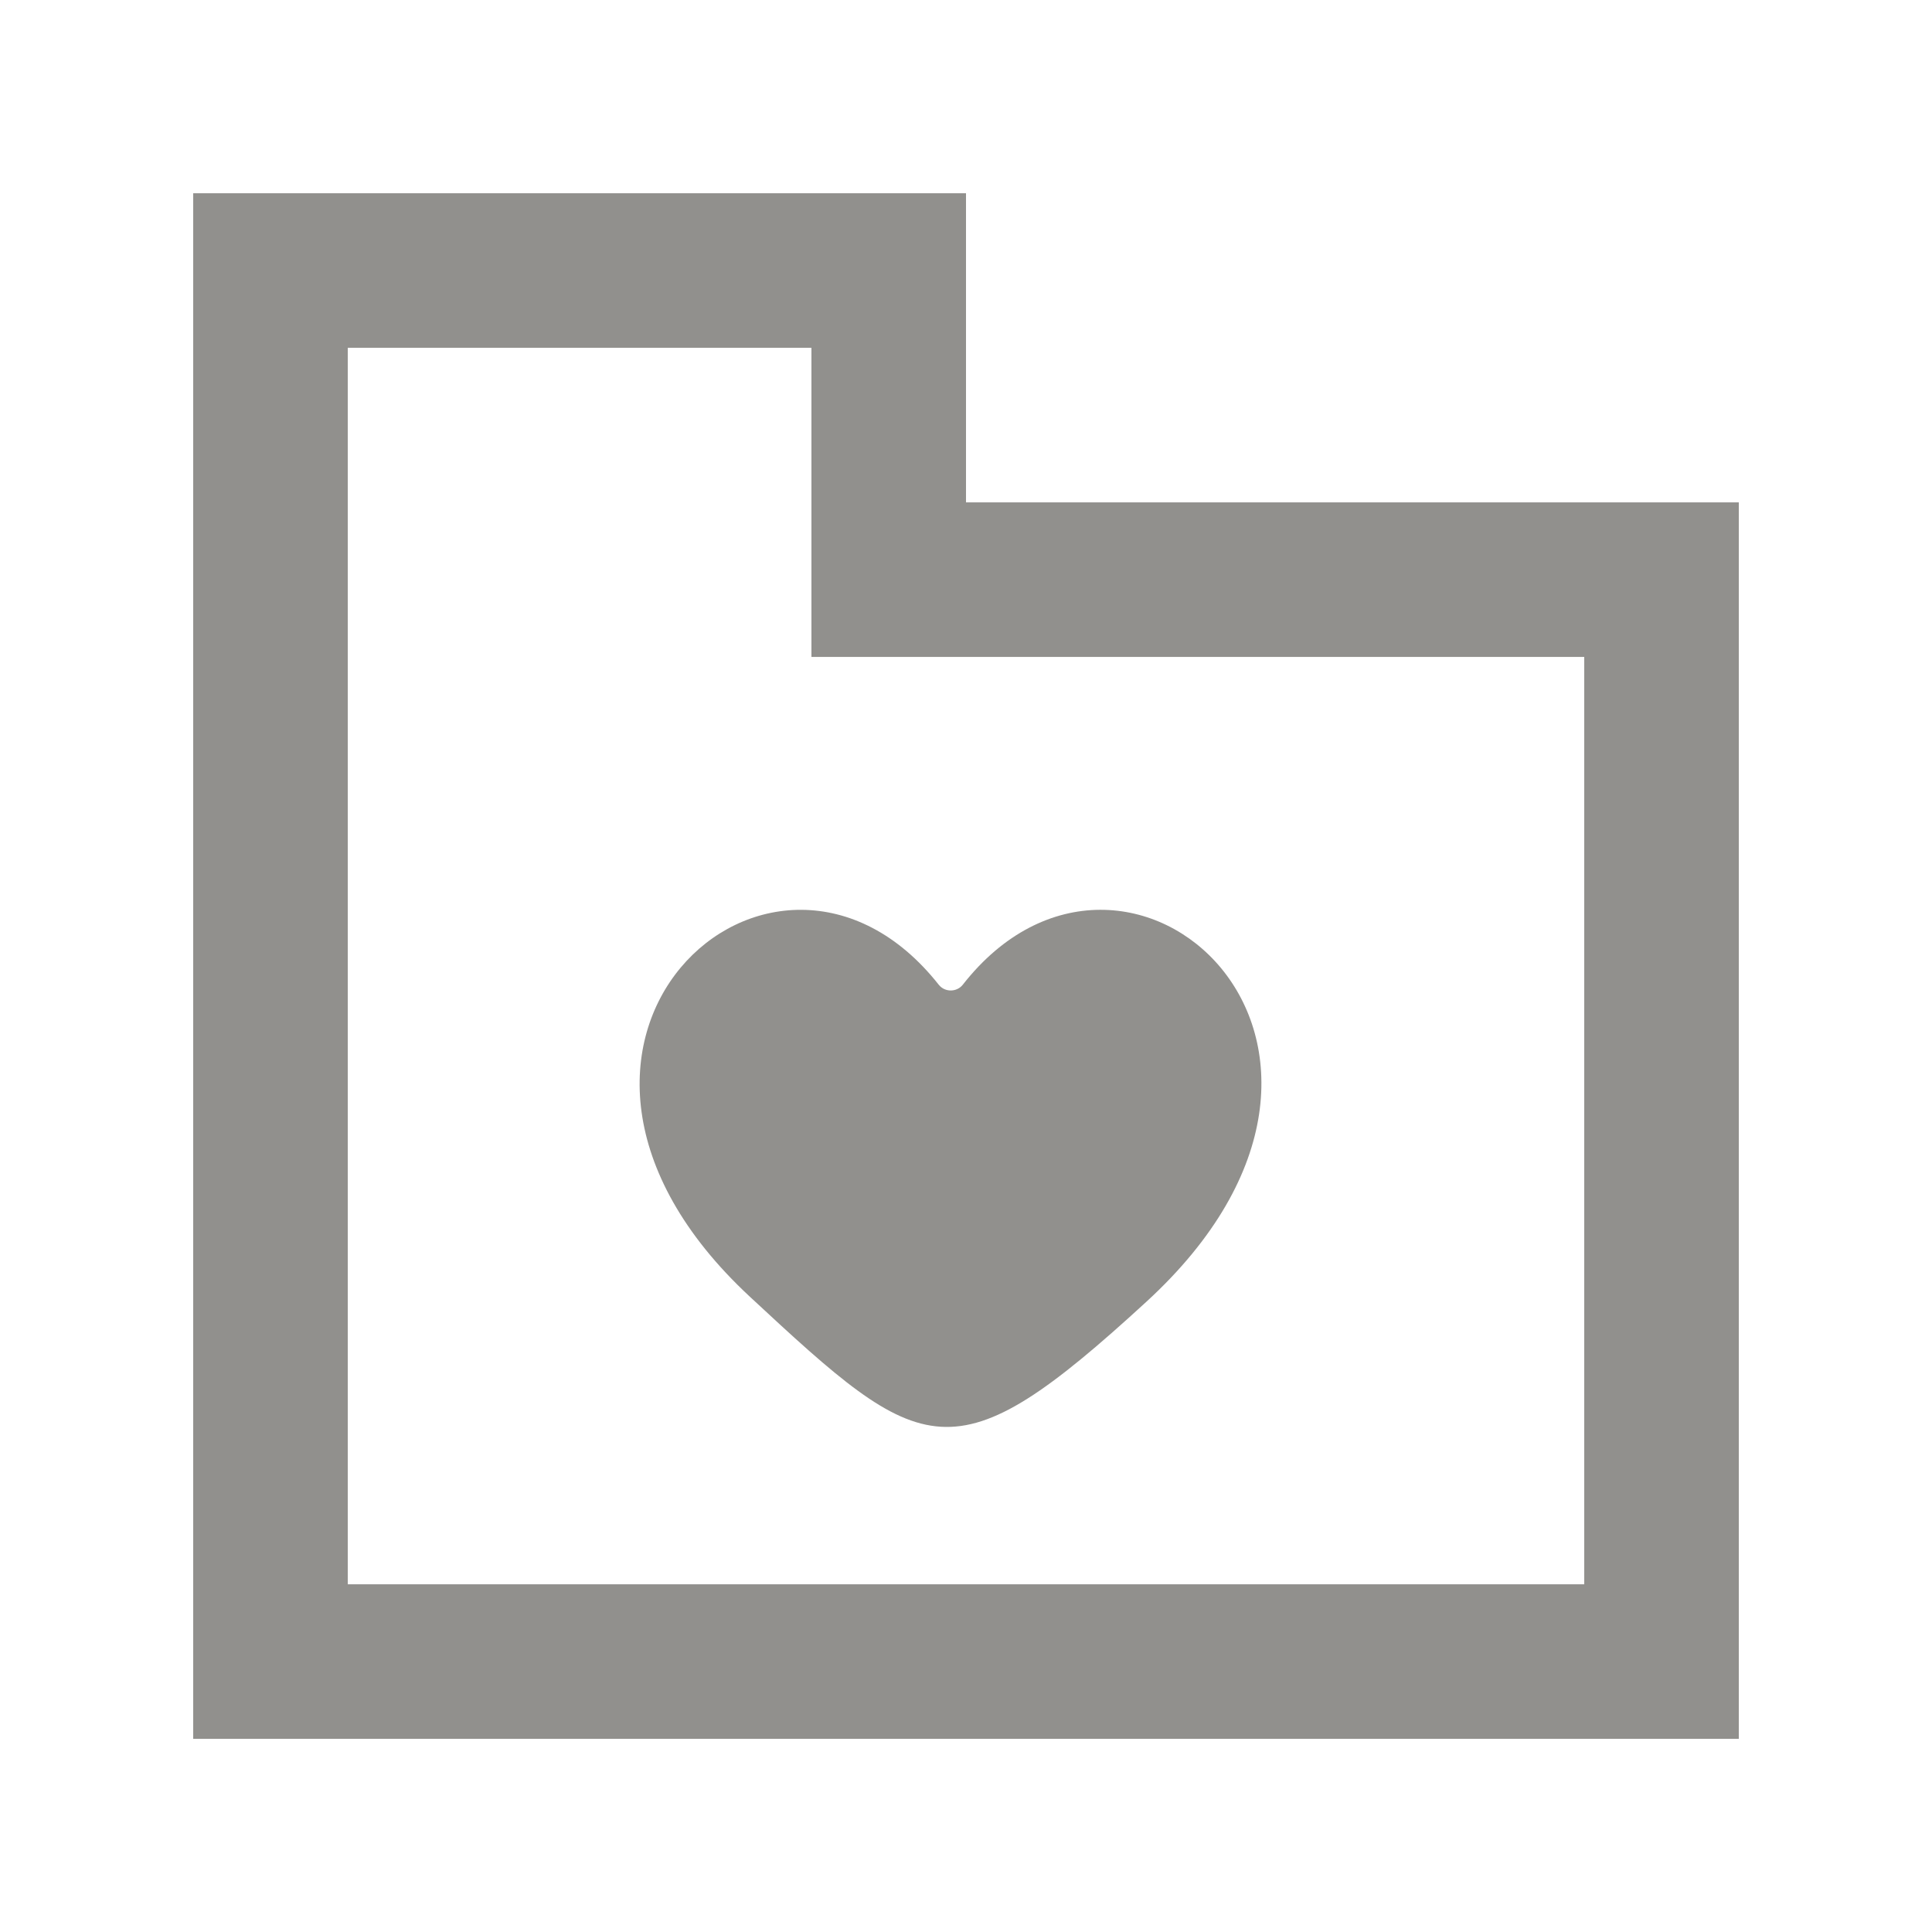 <!-- Generated by IcoMoon.io -->
<svg version="1.1" xmlns="http://www.w3.org/2000/svg" width="40" height="40" viewBox="0 0 40 40">
<title>mp-directory_love_favorite-1</title>
<path fill="#91908d" d="M19.438 20.39c0.125 0.158 0.373 0.154 0.496-0.003 3.392-4.331 9.608 1.238 3.8 6.565-4.014 3.685-4.6 3.25-8.211-0.107-5.622-5.226 0.502-10.786 3.915-6.454v0zM32.8 32.801h-25.6v-25.6h9.6v6.4h16v19.2zM20 10.401v-6.4h-16v32h32v-25.6h-16z"></path>
</svg>
